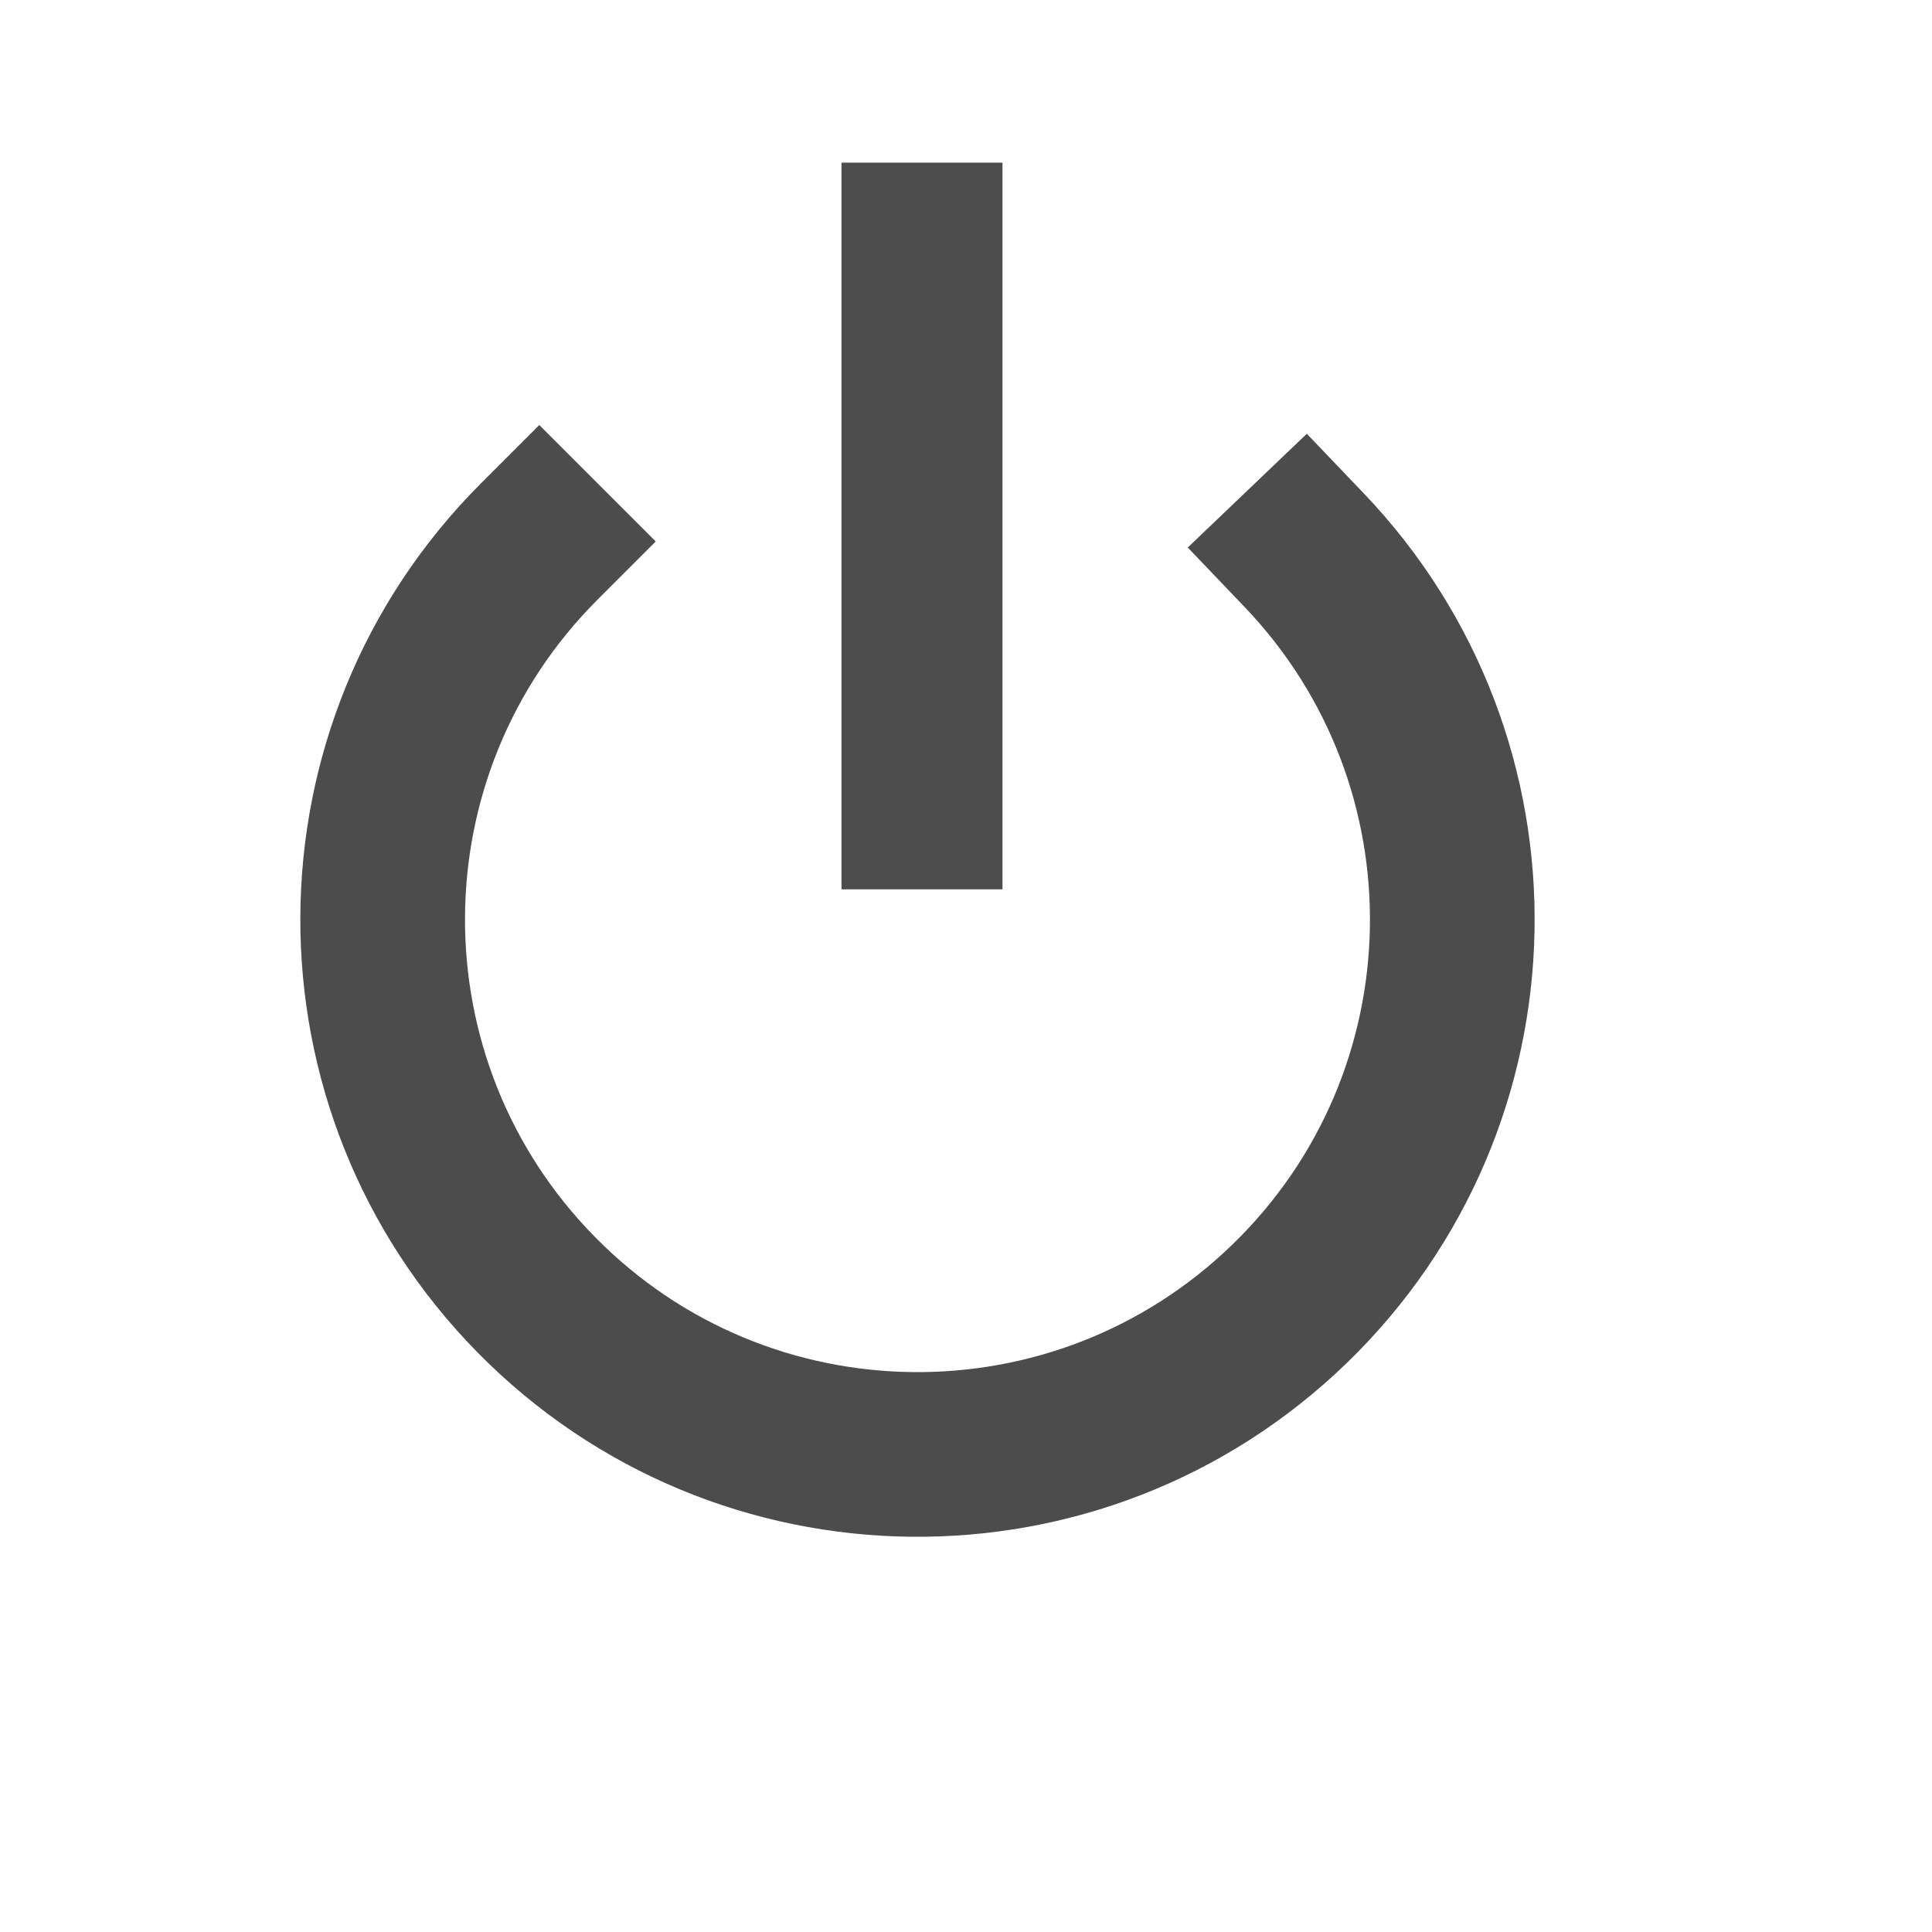 <?xml version="1.0" standalone="no"?>
<!DOCTYPE svg PUBLIC "-//W3C//DTD SVG 20010904//EN" "http://www.w3.org/TR/2001/REC-SVG-20010904/DTD/svg10.dtd">
<!-- Created using Karbon, part of Calligra: http://www.calligra.org/karbon -->
<svg xmlns="http://www.w3.org/2000/svg" xmlns:xlink="http://www.w3.org/1999/xlink" width="38.4pt" height="38.4pt">
<defs/>
<g id="layer1">
  <rect id="rect3282" transform="matrix(0 -1 -1 0 26.567 23.568)" fill="#4d4d4d" fill-rule="evenodd" width="14.443pt" height="3.2pt"/>
  <path id="shape0" transform="translate(10.141, 14.349)" fill="none" stroke="#4c4c4c" stroke-width="4.364" stroke-linecap="square" stroke-linejoin="miter" stroke-miterlimit="2.013" d="M4.151 0C-1.354 5.505 -1.388 14.421 4.076 19.968C9.539 25.515 18.454 25.616 24.042 20.195C29.63 14.774 29.799 5.86 24.421 0.231"/>
 </g>
</svg>
